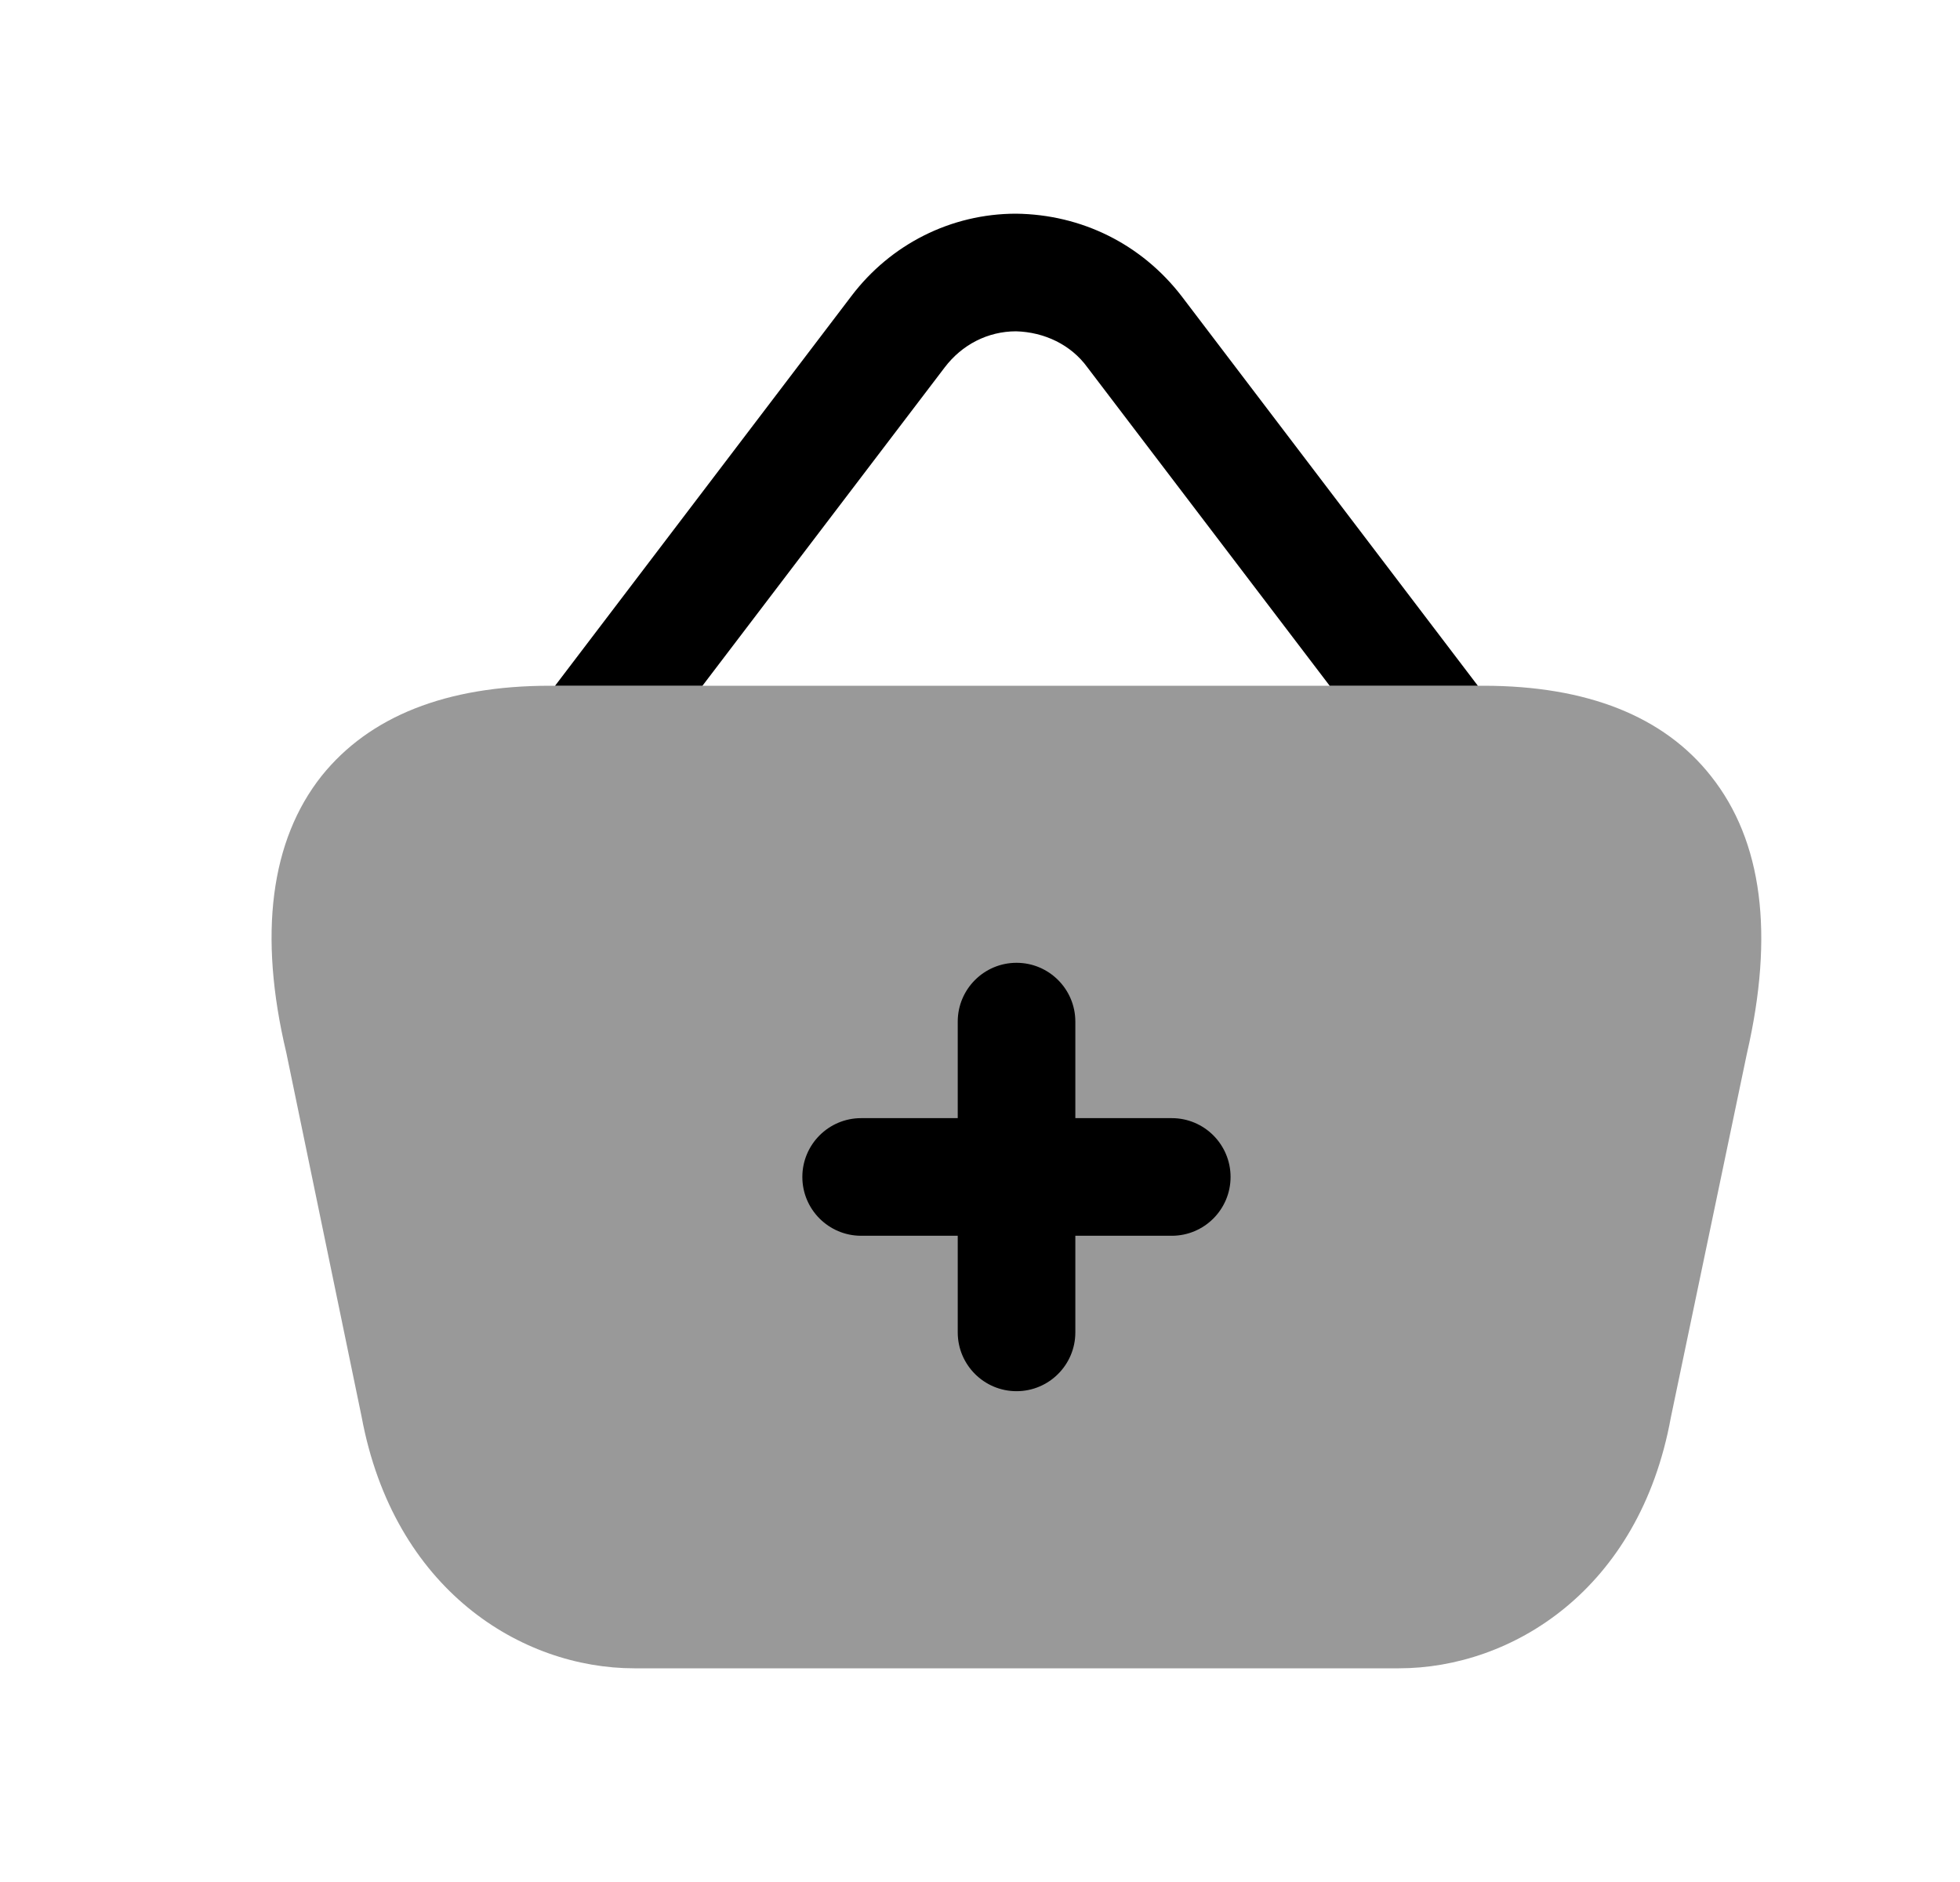 <svg width="25" height="24" viewBox="0 0 25 24" fill="none" xmlns="http://www.w3.org/2000/svg">
<path fill-rule="evenodd" clip-rule="evenodd" d="M18.85 8.745H16.96L13.87 4.685C13.66 4.395 13.32 4.235 12.96 4.225C12.6 4.225 12.27 4.395 12.05 4.685L8.96 8.745H7.08L10.86 3.775C11.36 3.115 12.13 2.725 12.96 2.725C13.8 2.735 14.56 3.115 15.07 3.775L18.85 8.745Z" fill="black"/>
<path opacity="0.4" fill-rule="evenodd" clip-rule="evenodd" d="M21.822 9.895C21.222 9.135 20.242 8.745 18.922 8.745H7.012C5.692 8.745 4.712 9.135 4.102 9.895C3.452 10.715 3.292 11.915 3.652 13.425L4.612 18.065C5.022 20.275 6.652 21.275 8.092 21.275H17.842C19.282 21.275 20.912 20.275 21.312 18.075L22.282 13.435C22.632 11.915 22.482 10.725 21.822 9.895Z" fill="black"/>
<path fill-rule="evenodd" clip-rule="evenodd" d="M14.946 15.759H13.716V16.991C13.716 17.405 13.38 17.741 12.966 17.741C12.552 17.741 12.216 17.405 12.216 16.991V15.759H10.984C10.57 15.759 10.234 15.423 10.234 15.009C10.234 14.595 10.57 14.259 10.984 14.259H12.216V13.028C12.216 12.614 12.552 12.278 12.966 12.278C13.38 12.278 13.716 12.614 13.716 13.028V14.259H14.946C15.36 14.259 15.696 14.595 15.696 15.009C15.696 15.423 15.36 15.759 14.946 15.759Z" fill="black"/>
</svg>